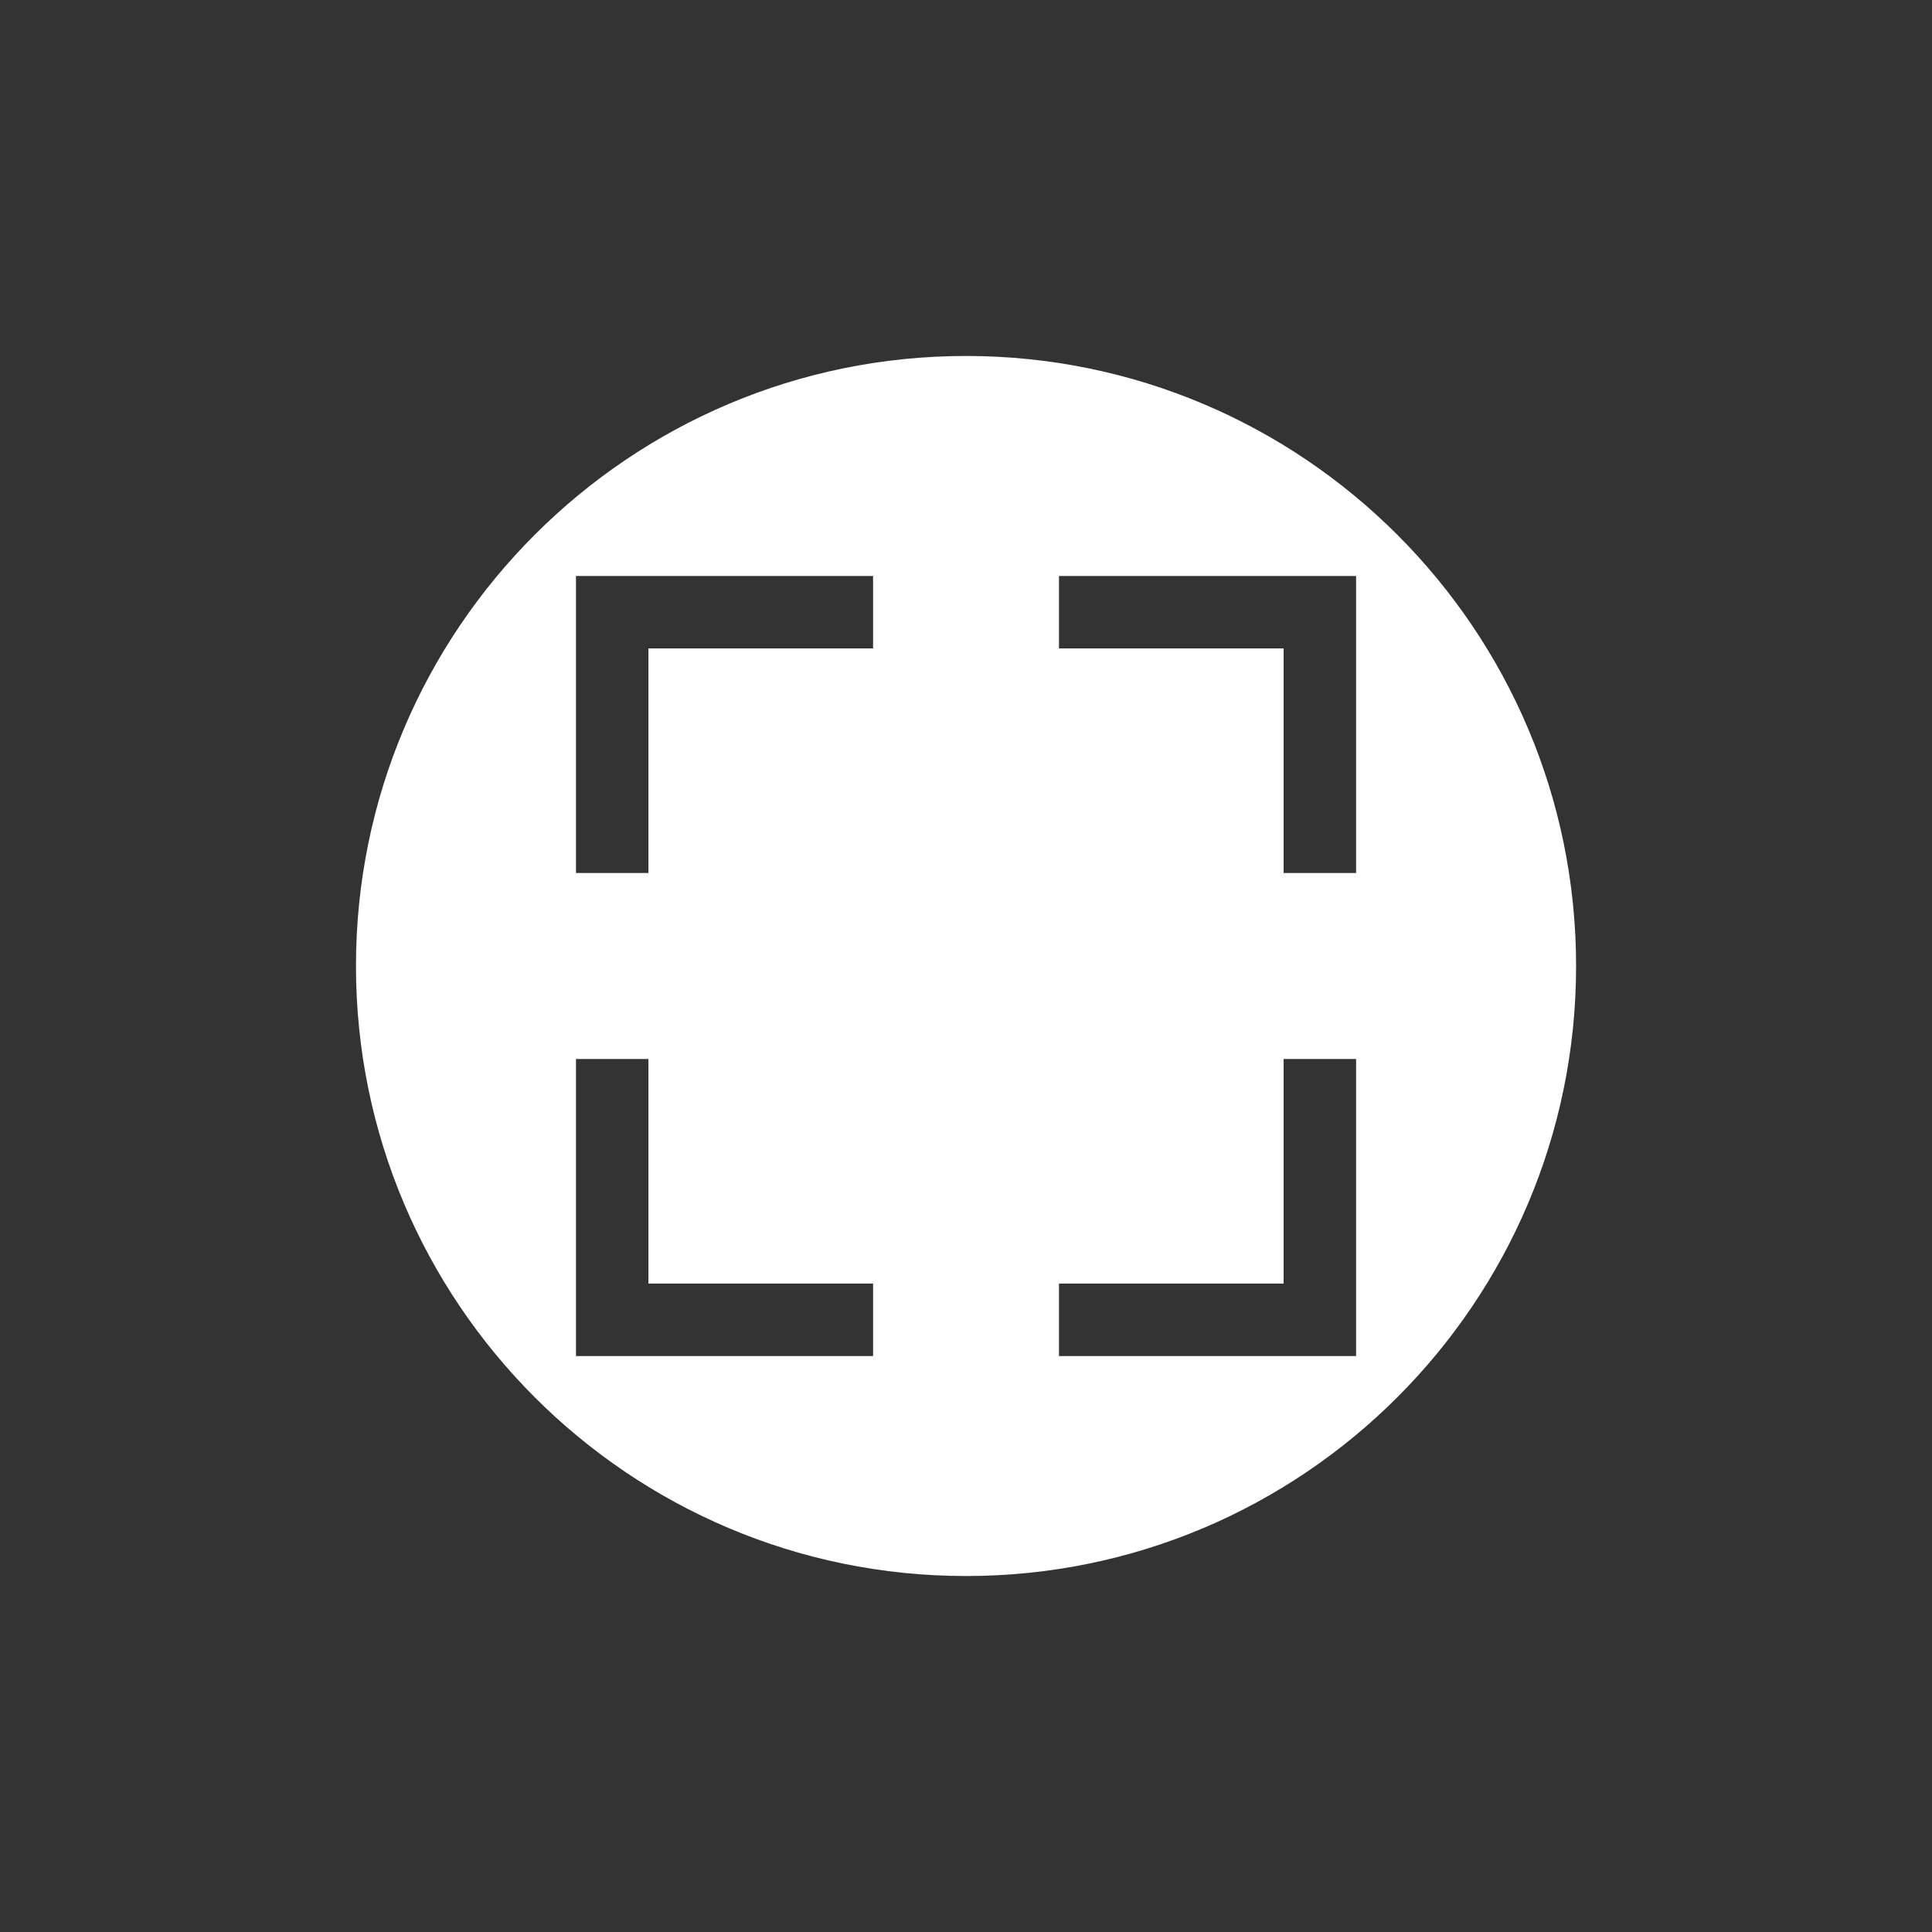 <?xml version="1.0" encoding="UTF-8" standalone="no"?>
<!DOCTYPE svg PUBLIC "-//W3C//DTD SVG 1.1//EN" "http://www.w3.org/Graphics/SVG/1.1/DTD/svg11.dtd">
<svg width="100%" height="100%" viewBox="0 0 32 32" version="1.1" xmlns="http://www.w3.org/2000/svg" xmlns:xlink="http://www.w3.org/1999/xlink" xml:space="preserve" xmlns:serif="http://www.serif.com/" style="fill-rule:evenodd;clip-rule:evenodd;stroke-linejoin:round;stroke-miterlimit:2;">
    <rect x="0" y="0" width="32" height="32" fill="#333333" stroke="none"/>
    <g transform="matrix(1,0,0,1,2.97,0.423)">
        <path d="M13.03,5.473C18.607,5.473 23.135,10.001 23.135,15.577C23.135,21.154 18.607,25.681 13.03,25.681C7.454,25.681 2.926,21.154 2.926,15.577C2.926,10.001 7.454,5.473 13.03,5.473ZM19.491,17.117L18.291,17.117L18.291,20.837L14.57,20.837L14.57,22.038L19.491,22.038L19.491,17.117ZM14.57,9.117L14.57,10.317L18.291,10.317L18.291,14.037L19.491,14.037L19.491,9.117L14.57,9.117ZM6.57,14.037L7.77,14.037L7.77,10.317L11.491,10.317L11.491,9.117L6.57,9.117L6.57,14.037ZM11.491,22.038L11.491,20.837L7.77,20.837L7.77,17.117L6.57,17.117L6.57,22.038L11.491,22.038Z" style="fill:white;"/>
    </g>
</svg>
